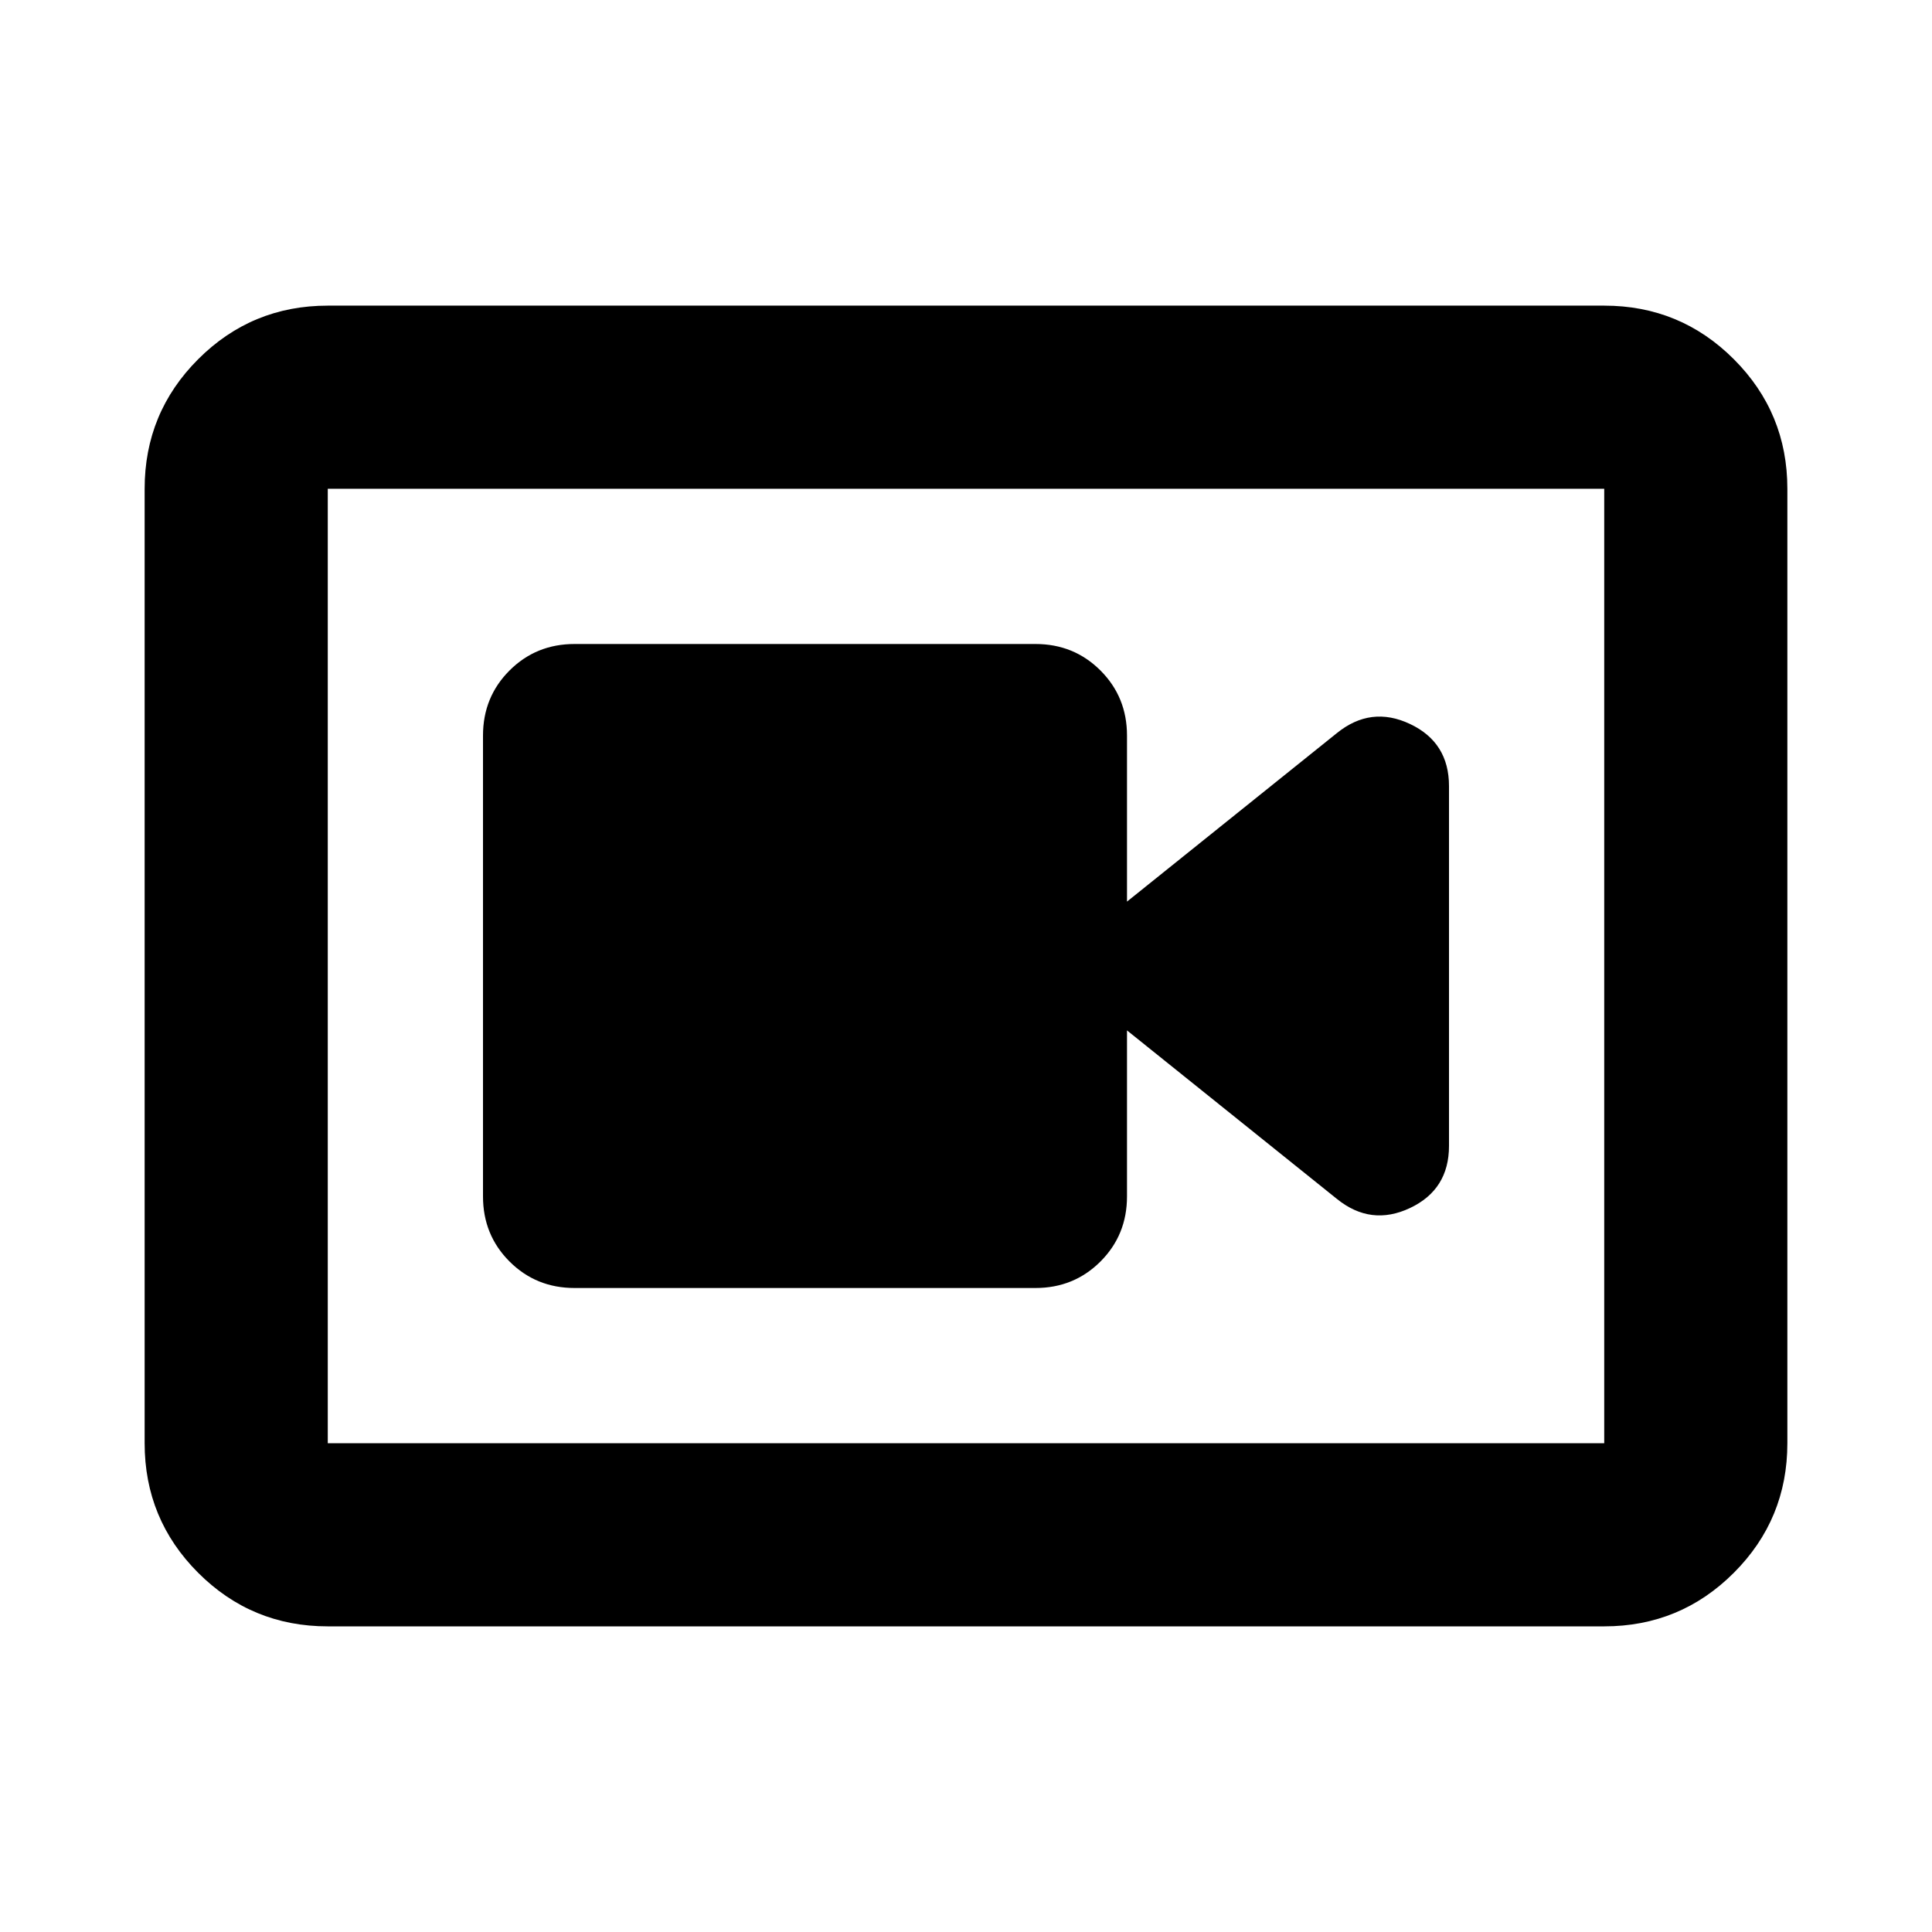 <svg xmlns="http://www.w3.org/2000/svg" height="24" viewBox="0 -960 960 960" width="24"><path d="M285.5-320h229q19.152 0 32.326-13.174T560-365.5V-448l104.304 83.739q16.913 13.674 36.305 4.526Q720-368.883 720-390.609v-178.782q0-21.726-19.391-30.874-19.392-9.148-36.305 4.526L560-512v-82.5q0-19.152-13.174-32.326T514.5-640h-229q-19.152 0-32.326 13.174T240-594.5v229q0 19.152 13.174 32.326T285.5-320ZM162.87-151.869q-37.783 0-64.392-26.609Q71.87-205.087 71.87-242.87v-474.26q0-37.783 26.61-64.392 26.608-26.609 64.391-26.609h634.26q37.783 0 64.392 26.609 26.609 26.609 26.609 64.392v474.26q0 37.783-26.609 64.392-26.609 26.609-64.392 26.609H162.87Zm0-91.001h634.26v-474.26H162.87v474.26Zm0-474.26v474.26-474.26Z"/></svg>